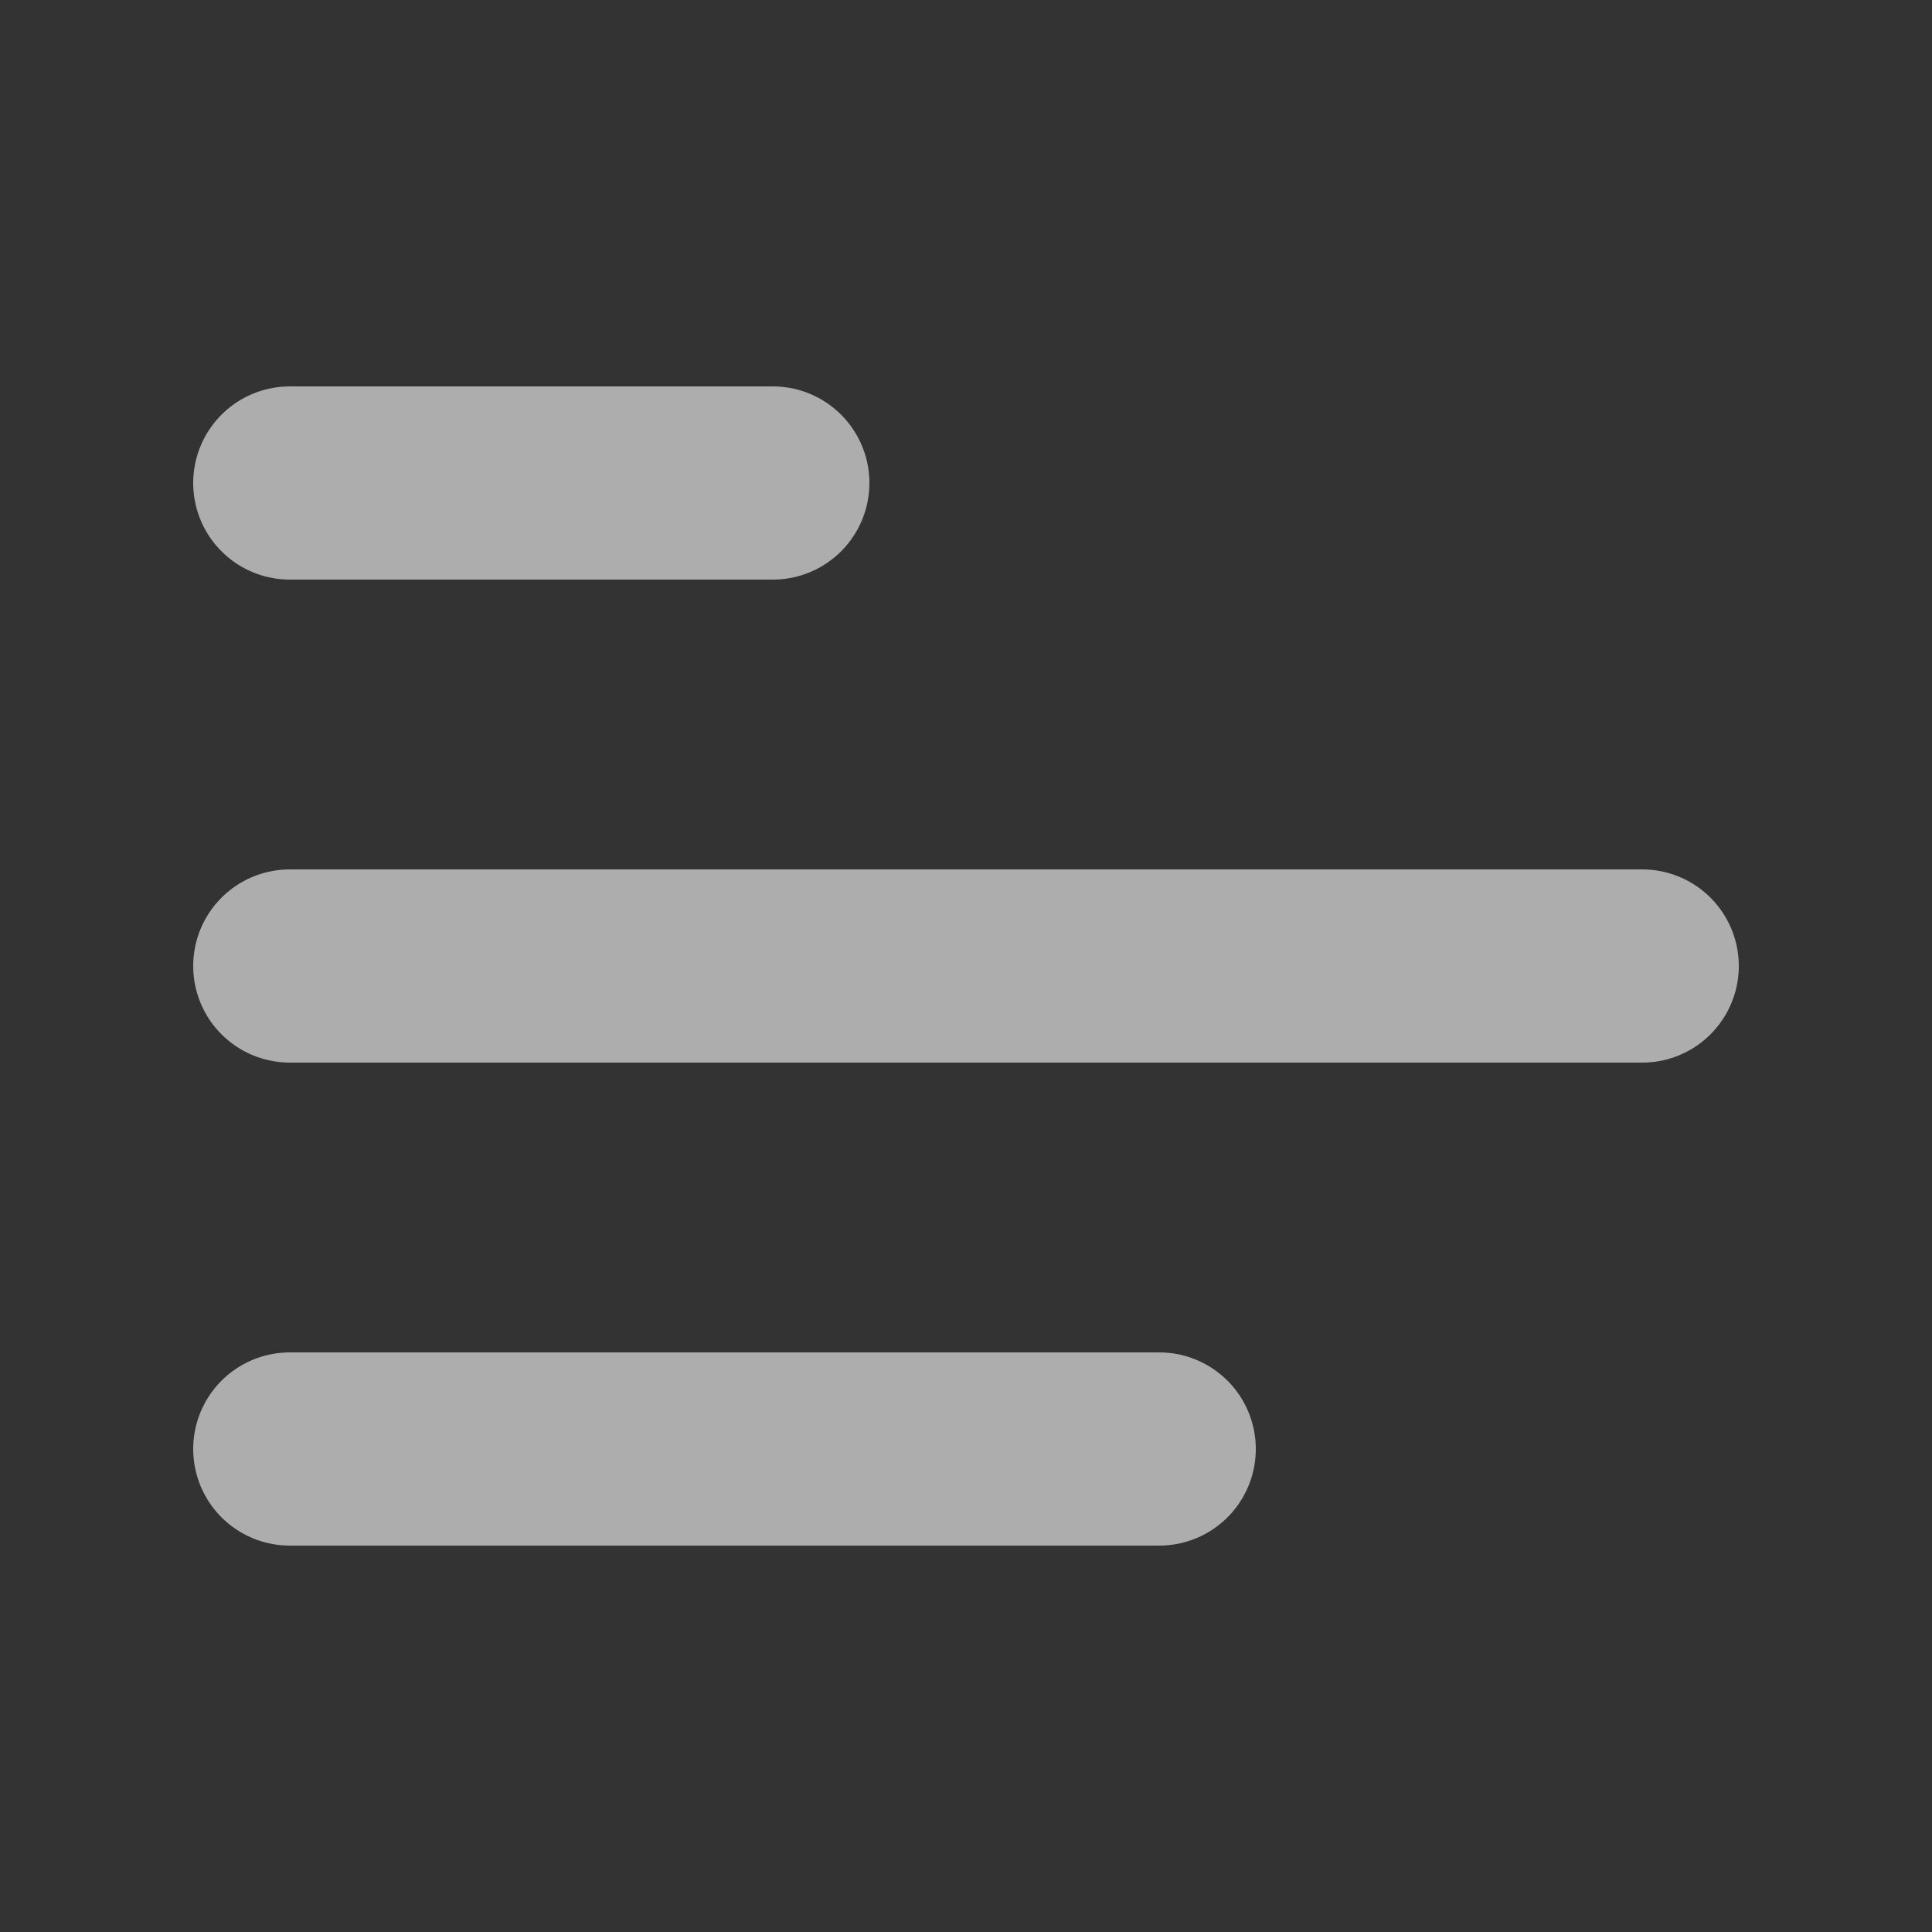 <svg width="20" height="20" viewBox="0 0 20 20" fill="none" xmlns="http://www.w3.org/2000/svg">
<rect x="0" y="0" width="20" height="20" fill="#333333" stroke="none"/>
<g opacity="0.6">
<path d="M3 15L12 15" stroke="white" stroke-width="2" stroke-linecap="round" stroke-linejoin="round"/>
<path d="M3 10L17 10" stroke="white" stroke-width="2" stroke-linecap="round" stroke-linejoin="round"/>
<path d="M3 5L8 5" stroke="white" stroke-width="2" stroke-linecap="round" stroke-linejoin="round"/>
</g>
</svg>
